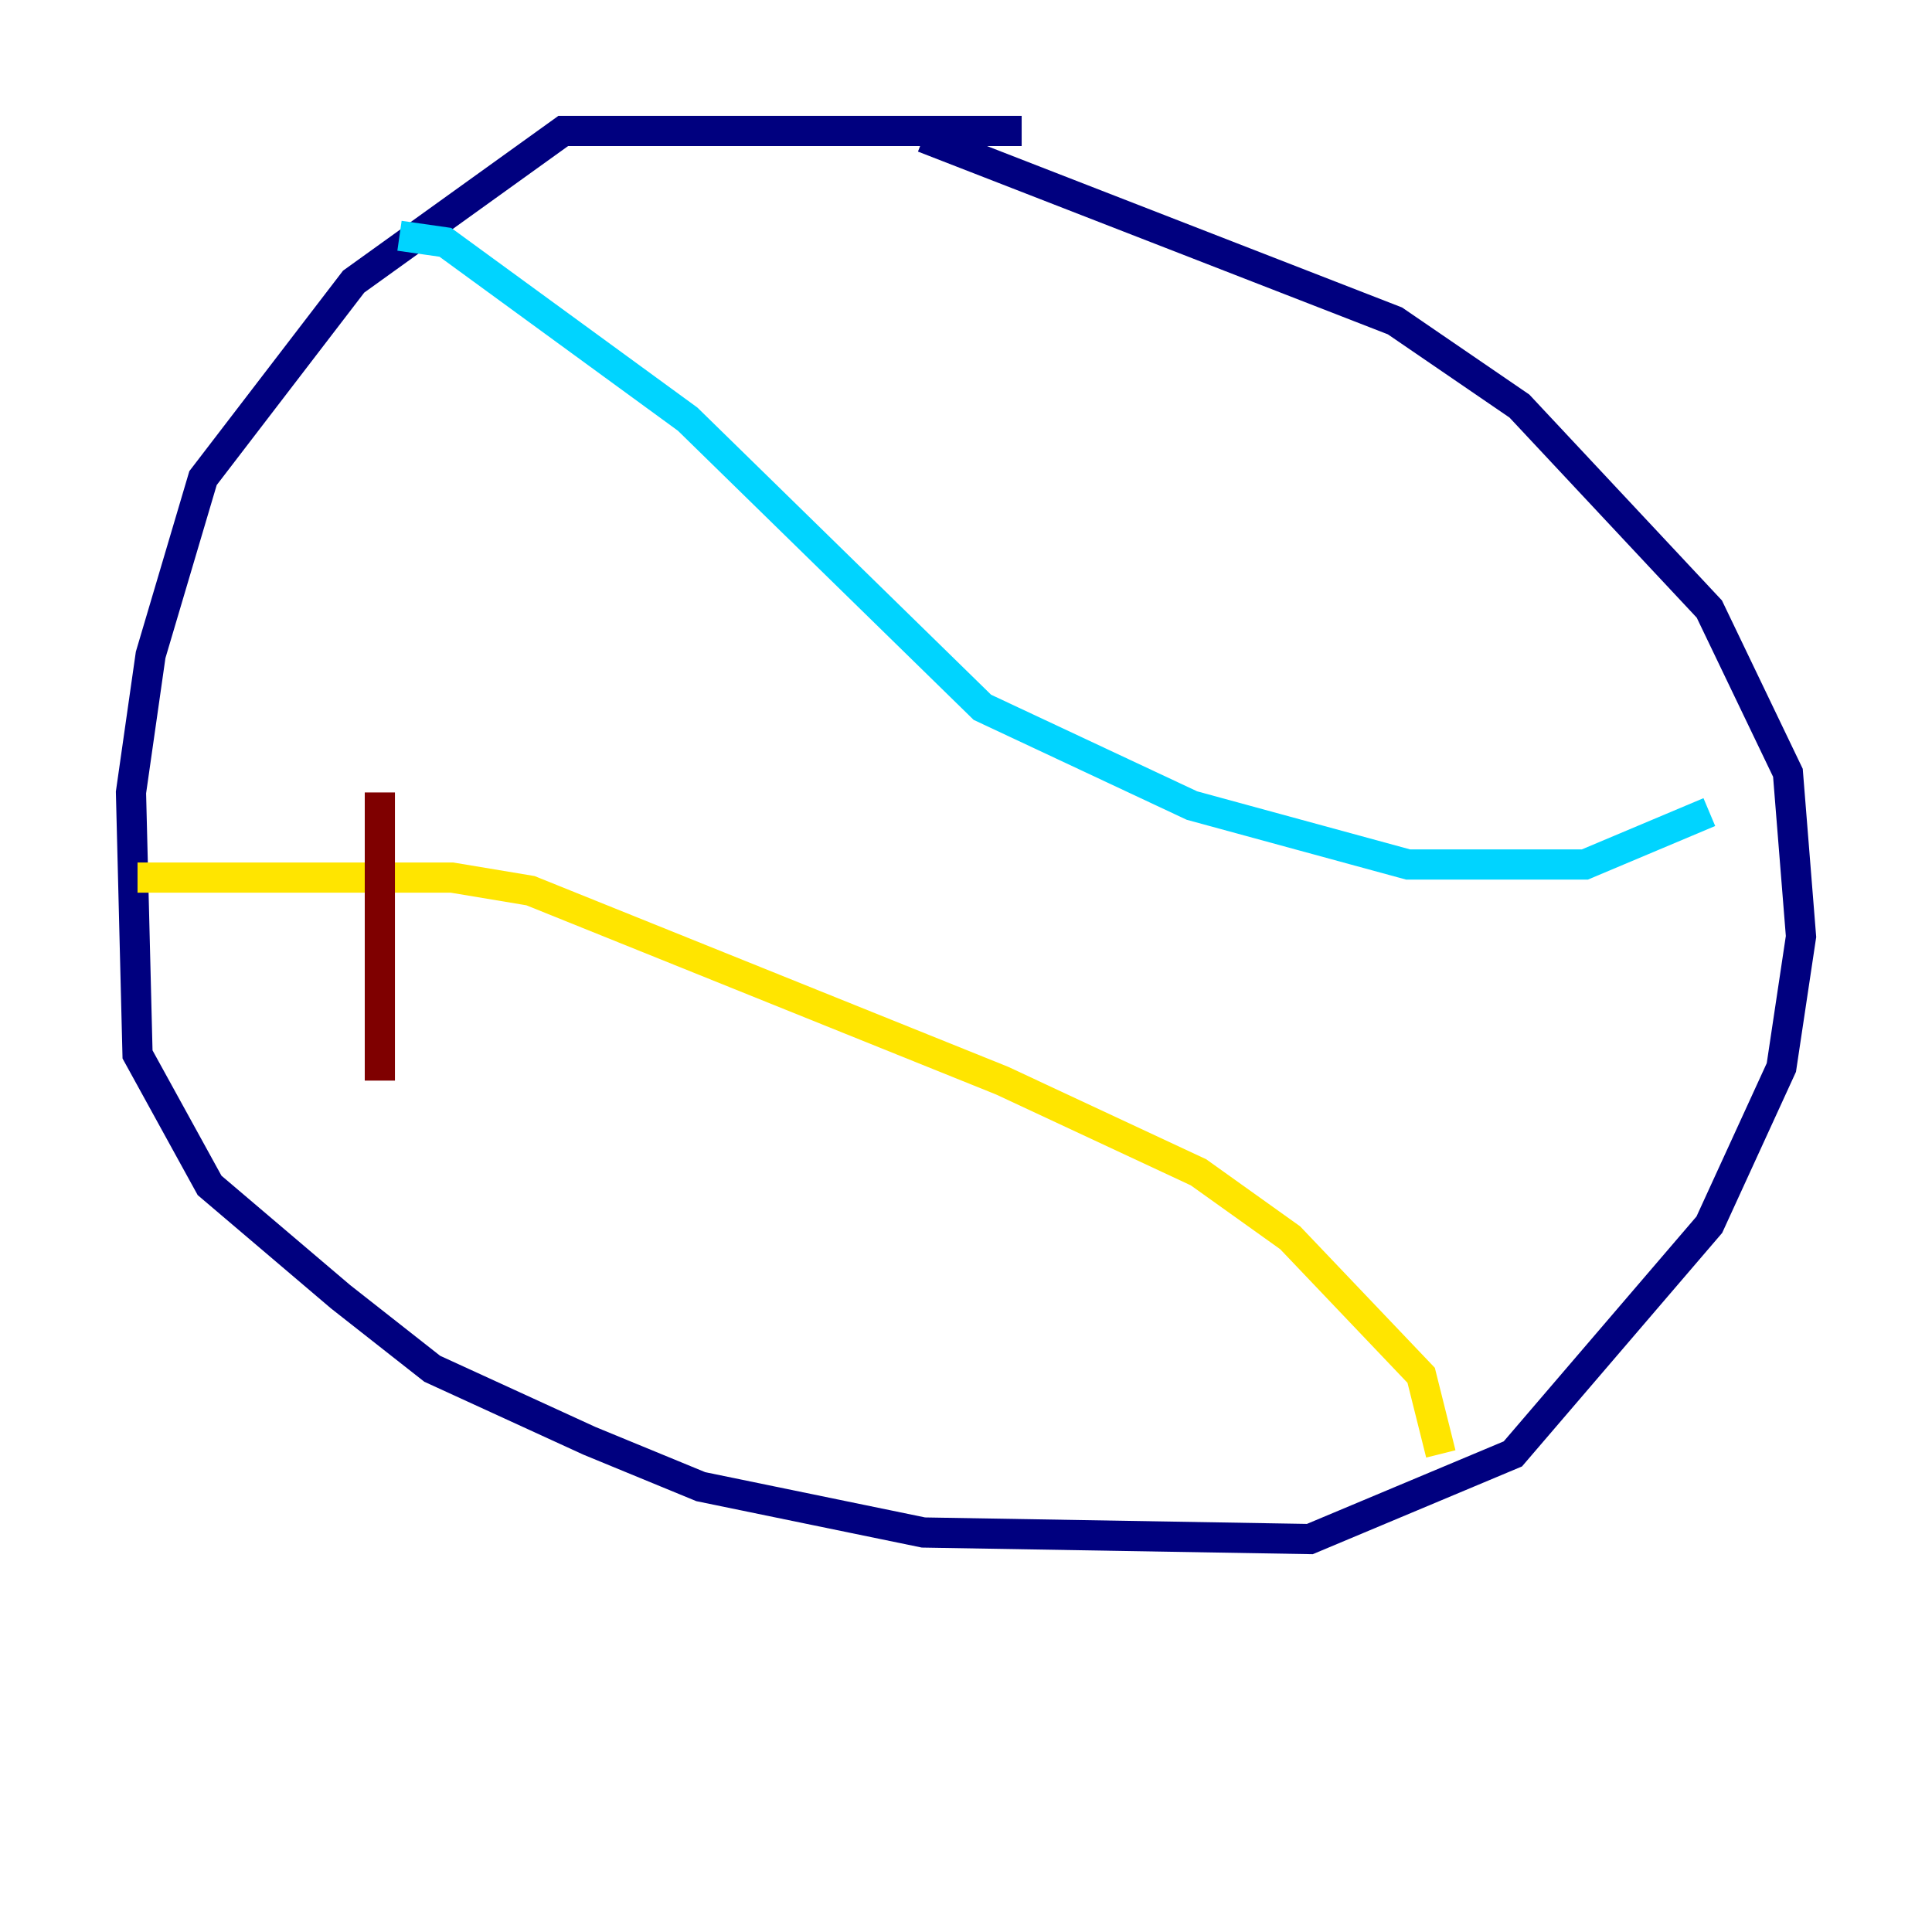<?xml version="1.0" encoding="utf-8" ?>
<svg baseProfile="tiny" height="128" version="1.2" viewBox="0,0,128,128" width="128" xmlns="http://www.w3.org/2000/svg" xmlns:ev="http://www.w3.org/2001/xml-events" xmlns:xlink="http://www.w3.org/1999/xlink"><defs /><polyline fill="none" points="67.688,8.678 37.315,8.678 23.43,18.658 13.451,31.675 9.98,43.39 8.678,52.502 9.112,69.858 13.885,78.536 22.563,85.912 28.637,90.685 39.051,95.458 46.427,98.495 61.18,101.532 86.78,101.966 100.231,96.325 113.248,81.139 118.02,70.725 119.322,62.047 118.454,51.2 113.248,40.352 100.664,26.902 92.42,21.261 61.18,9.112" stroke="#00007f" stroke-width="2" /><polyline fill="none" points="26.468,15.62 29.505,16.054 45.559,27.77 65.085,46.861 78.969,53.37 93.288,57.275 105.003,57.275 113.248,53.803" stroke="#00d4ff" stroke-width="2" /><polyline fill="none" points="9.112,58.142 29.939,58.142 35.146,59.01 66.386,71.593 79.403,77.668 85.478,82.007 94.156,91.119 95.458,96.325" stroke="#ffe500" stroke-width="2" /><polyline fill="none" points="25.166,52.502 25.166,71.593" stroke="#7f0000" stroke-width="2" /></svg>